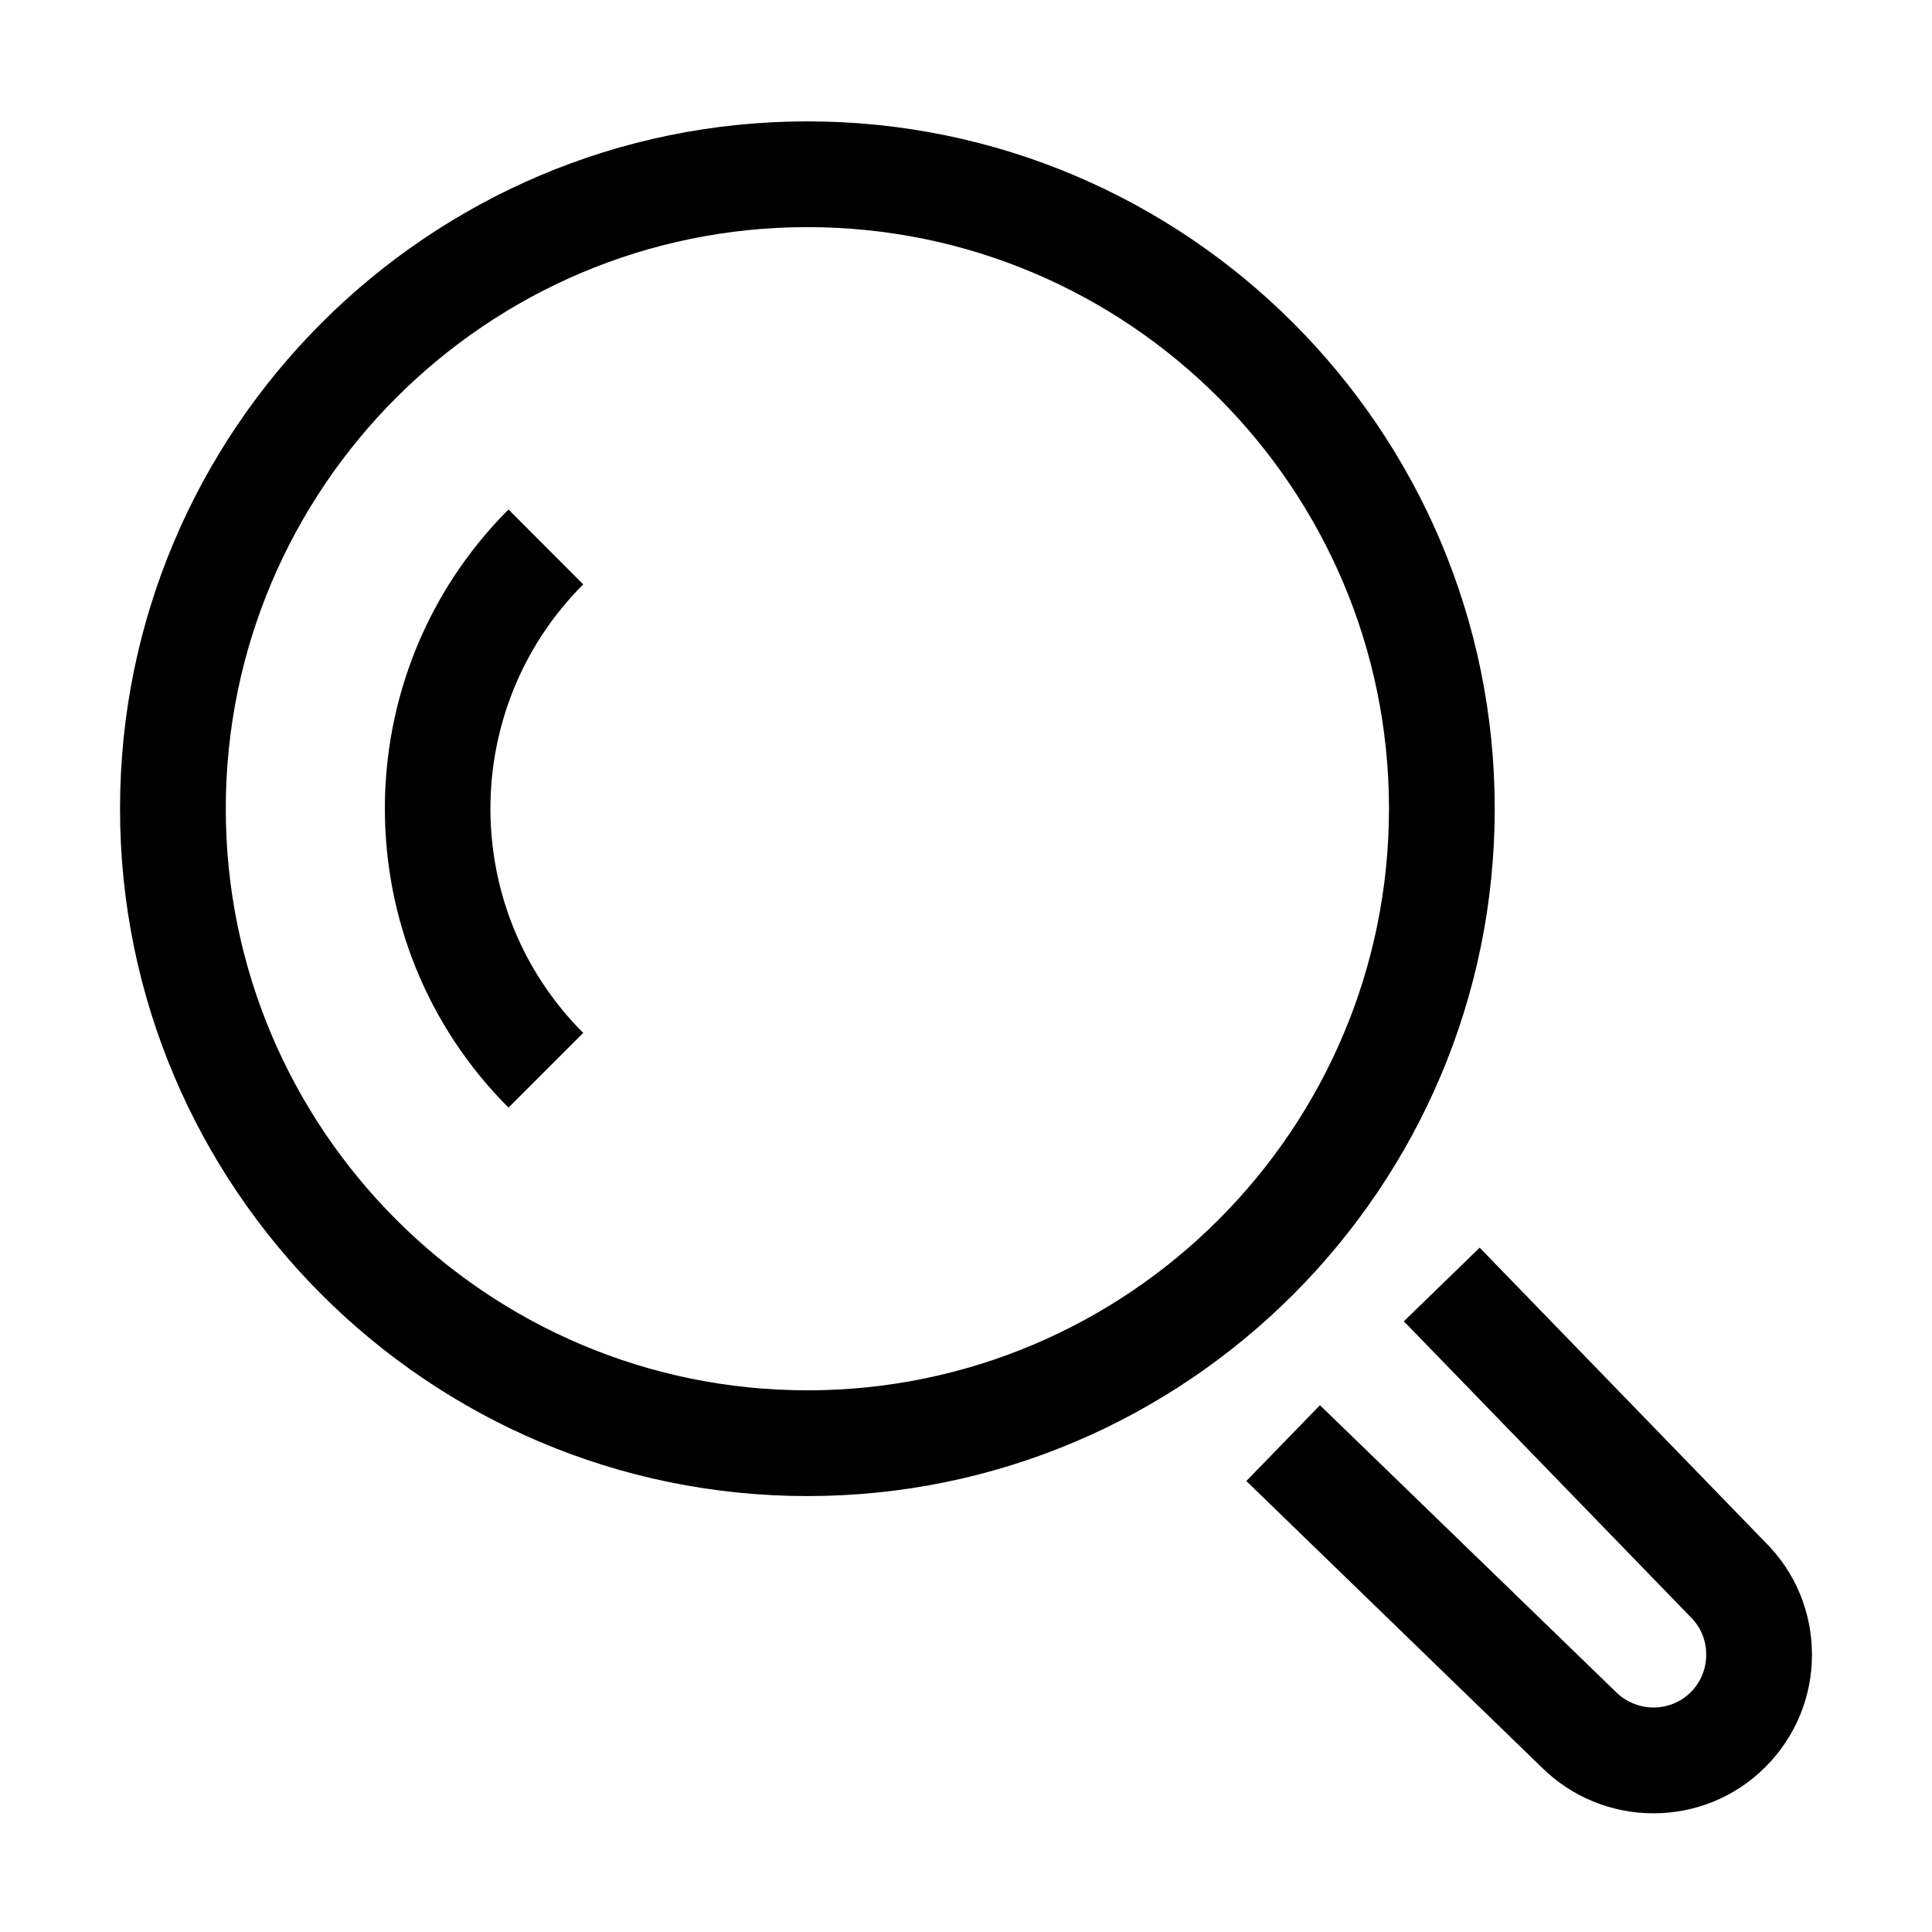 <?xml version="1.0" standalone="no"?><!DOCTYPE svg PUBLIC "-//W3C//DTD SVG 1.1//EN" "http://www.w3.org/Graphics/SVG/1.1/DTD/svg11.dtd"><svg t="1508578624961" class="icon" style="" viewBox="0 0 1024 1024" version="1.1" xmlns="http://www.w3.org/2000/svg" p-id="10476" xmlns:xlink="http://www.w3.org/1999/xlink" width="16" height="16"><defs><style type="text/css"></style></defs><path d="M63.619 428.64c0 200.837 163.375 364.309 364.309 364.309s364.309-163.472 364.309-364.309c0-200.935-163.472-364.309-364.309-364.309C227.091 64.331 63.619 227.706 63.619 428.64z m56.048 0c0-169.992 138.27-308.262 308.262-308.262 169.99 0 308.262 138.27 308.262 308.262S597.919 736.902 427.929 736.902c-169.992 0-308.262-138.368-308.262-308.262z m579.937 316.145l-39.019 40.187 156.272 151.504c16.445 16.347 37.85 24.618 59.453 24.618 21.602 0 43.105-8.174 59.453-24.618 15.861-15.861 24.617-37.072 24.617-59.453s-8.756-43.593-24.325-59.161L784.258 661.296l-40.187 39.019 152.088 156.855c5.352 5.254 8.175 12.358 8.175 19.85s-2.919 14.596-8.175 19.85c-10.898 10.898-28.705 10.898-39.895-0.292L699.604 744.785zM269.516 587.052l39.603-39.603c-65.583-65.486-65.583-172.132 0-237.716l-39.603-39.7c-87.38 87.477-87.38 229.64 0 317.019z" p-id="10477"></path></svg>